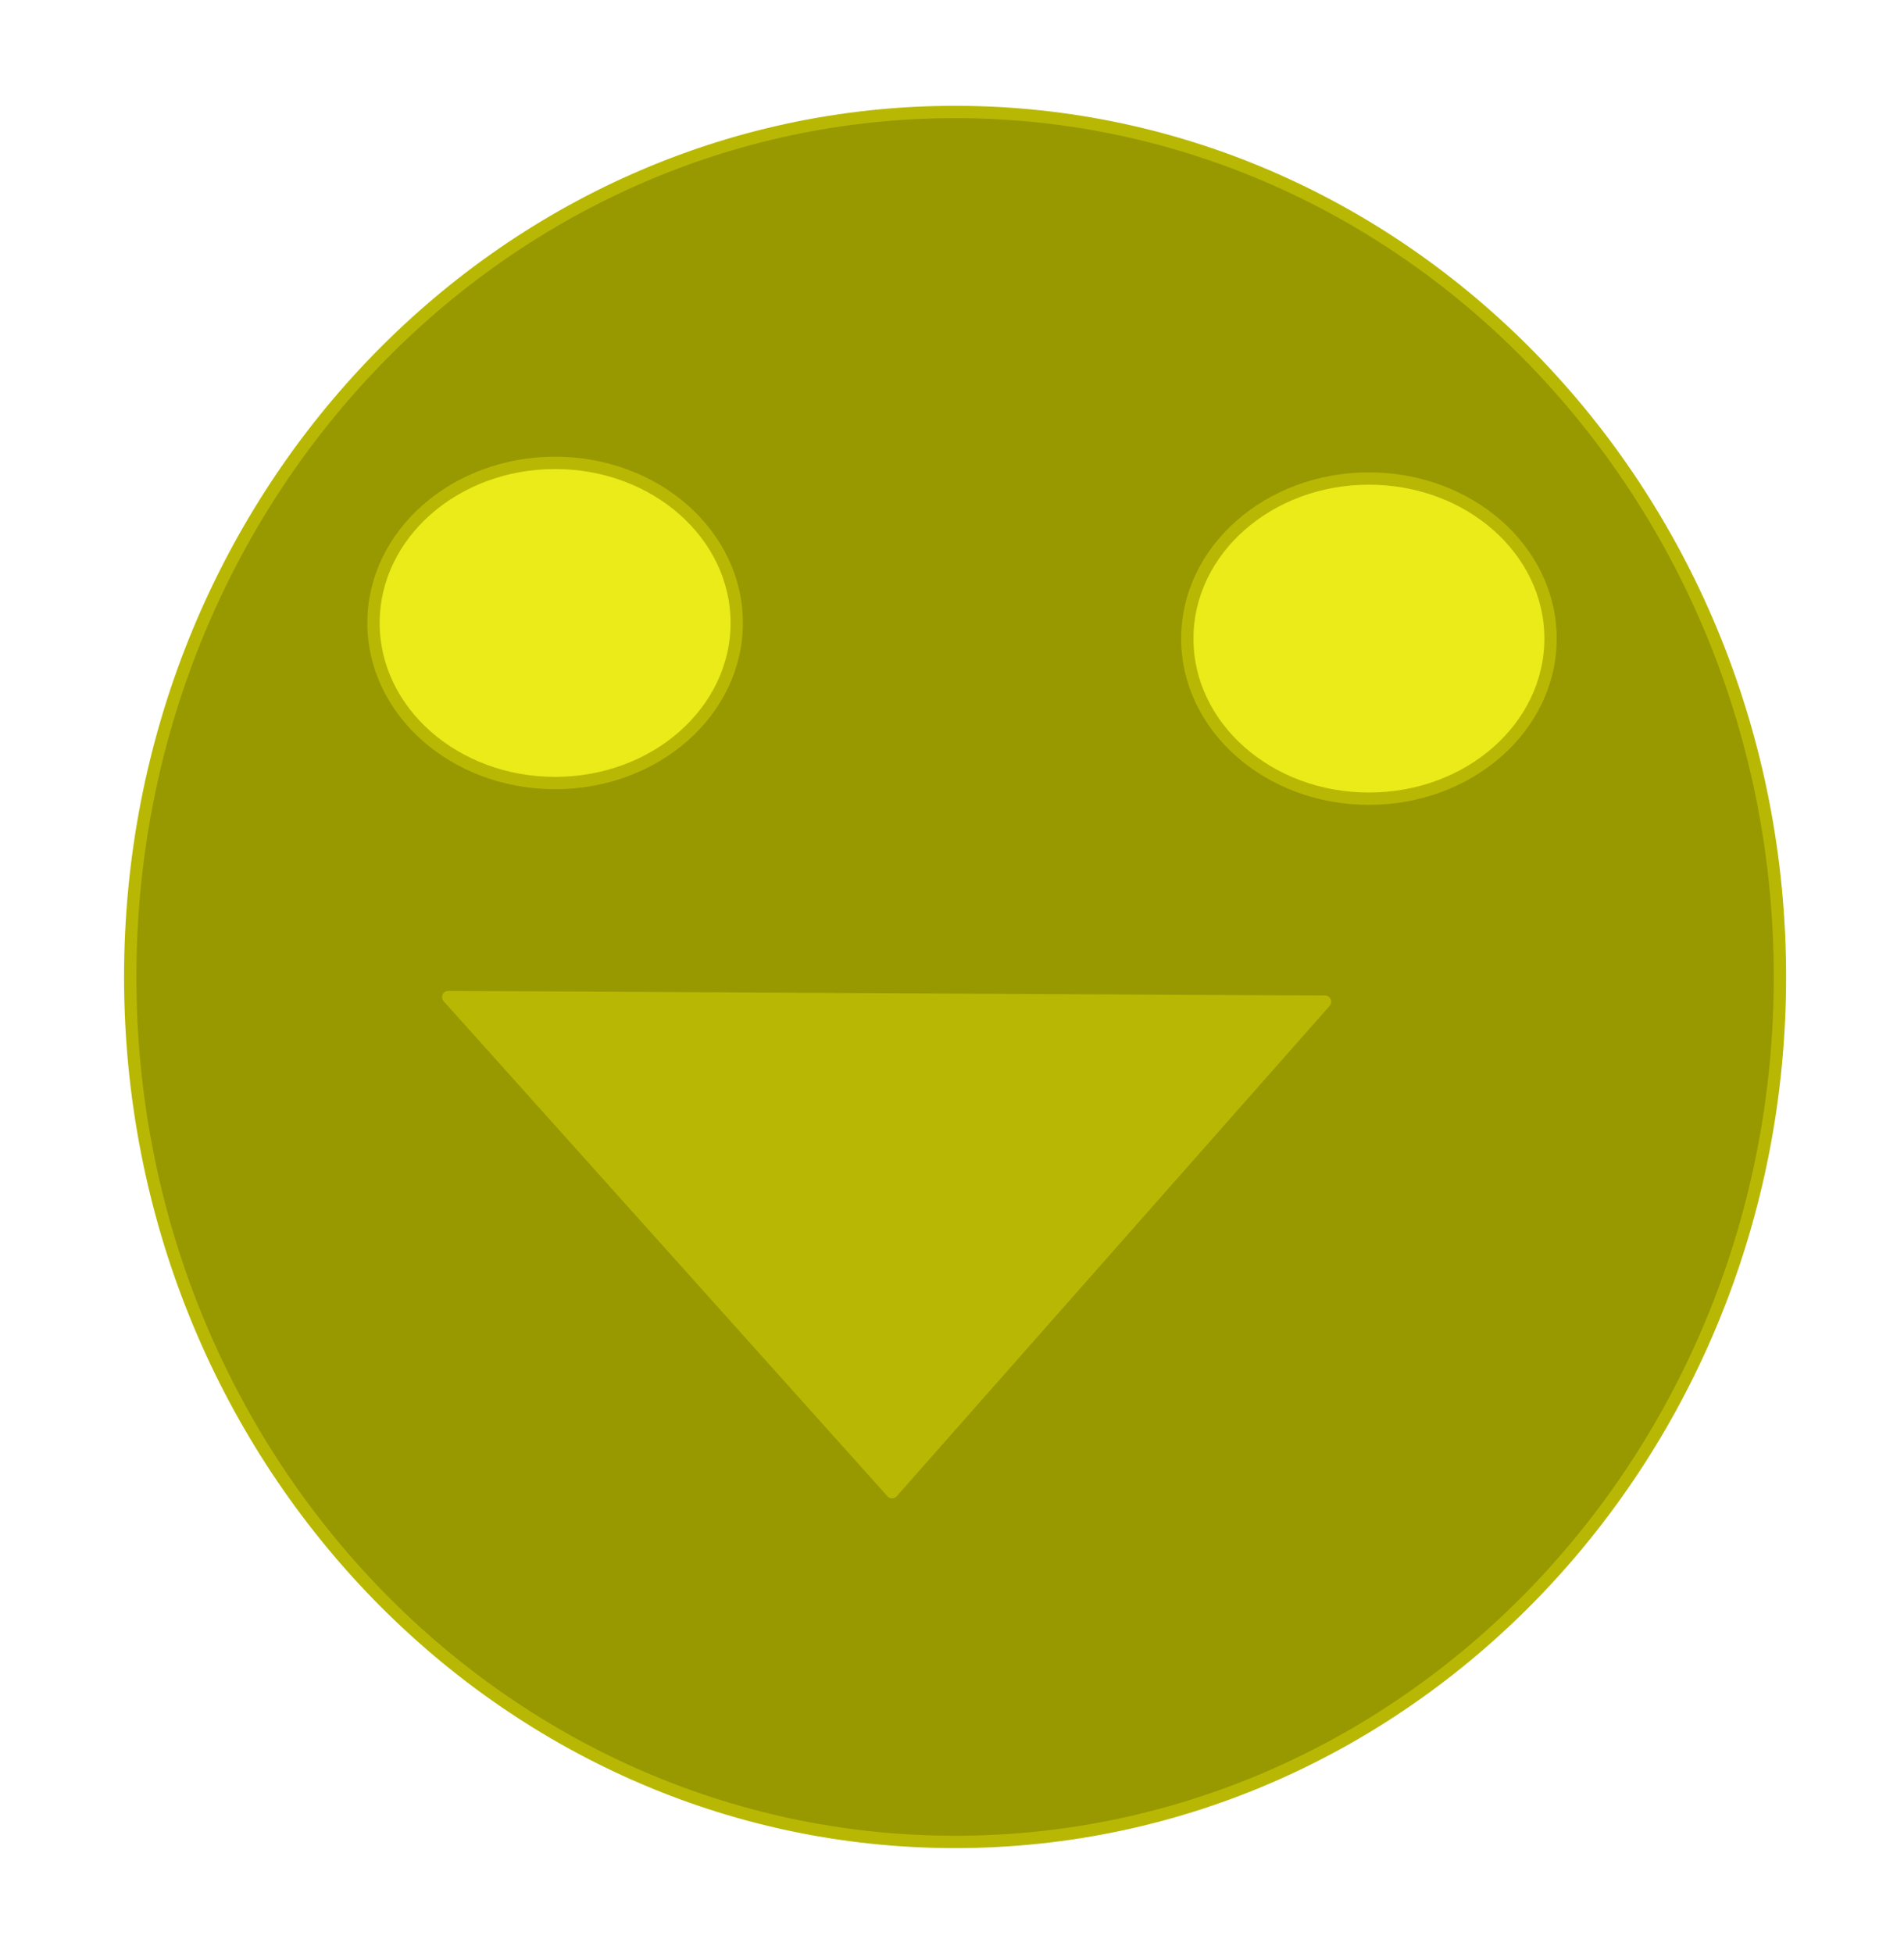 <svg xmlns="http://www.w3.org/2000/svg" xmlns:se="http://svg-edit.googlecode.com" xmlns:xlink="http://www.w3.org/1999/xlink" xmlns:dc="http://purl.org/dc/elements/1.1/" xmlns:cc="http://creativecommons.org/ns#" xmlns:rdf="http://www.w3.org/1999/02/22-rdf-syntax-ns#" xmlns:inkscape="http://www.inkscape.org/namespaces/inkscape" width="309.305" height="317.22" style="">                                    <title>Player</title>                                    <!-- Created with Vector Paint - http://www.vectorpaint.yaks.com/ https://chrome.google.com/webstore/detail/hnbpdiengicdefcjecjbnjnoifekhgdo -->                                    <rect id="backgroundrect" width="100%" height="100%" x="0" y="0" fill="#FFFFFF" stroke="none" class="" style=""/>                                <g class="currentLayer" style=""><title>Layer 1</title><path fill="#989900" fill-opacity="1" stroke="#b8b804" stroke-opacity="1" stroke-width="2" stroke-dasharray="none" stroke-linejoin="round" stroke-linecap="butt" stroke-dashoffset="" fill-rule="nonzero" opacity="1" marker-start="" marker-mid="" marker-end="" d="M21.153,158.686 C21.153,81.062 81.119,18.186 155.153,18.186 C229.186,18.186 289.153,81.062 289.153,158.686 C289.153,236.311 229.186,299.186 155.153,299.186 C81.119,299.186 21.153,236.311 21.153,158.686 z" id="svg_3" class=""/><path fill="#ebeb1a" fill-opacity="1" stroke="#b8b804" stroke-opacity="1" stroke-width="2" stroke-dasharray="none" stroke-linejoin="round" stroke-linecap="butt" stroke-dashoffset="" fill-rule="nonzero" opacity="1" marker-start="" marker-mid="" marker-end="" d="M60.678,101.186 C60.678,86.822 73.88,75.186 90.178,75.186 C106.476,75.186 119.678,86.822 119.678,101.186 C119.678,115.551 106.476,127.186 90.178,127.186 C73.88,127.186 60.678,115.551 60.678,101.186 z" id="svg_5" class=""/><path fill="#ebeb1a" fill-opacity="1" stroke="#b8b804" stroke-opacity="1" stroke-width="2" stroke-dasharray="none" stroke-linejoin="round" stroke-linecap="butt" stroke-dashoffset="" fill-rule="nonzero" opacity="1" marker-start="" marker-mid="" marker-end="" d="M192.881,103.729 C192.881,89.364 206.083,77.729 222.381,77.729 C238.68,77.729 251.881,89.364 251.881,103.729 C251.881,118.093 238.68,129.729 222.381,129.729 C206.083,129.729 192.881,118.093 192.881,103.729 z" class="" id="svg_7"/><path fill="#b8b804" fill-opacity="1" stroke="#b8b804" stroke-opacity="1" stroke-width="2" stroke-dasharray="none" stroke-linejoin="round" stroke-linecap="butt" stroke-dashoffset="" fill-rule="nonzero" opacity="1" marker-start="" marker-mid="" marker-end="" id="svg_16" d="M72.816,161.955 L144.915,242.373 L215.254,162.712 L72.816,161.955 z" style="color: rgb(0, 0, 0);" class=""/></g></svg>